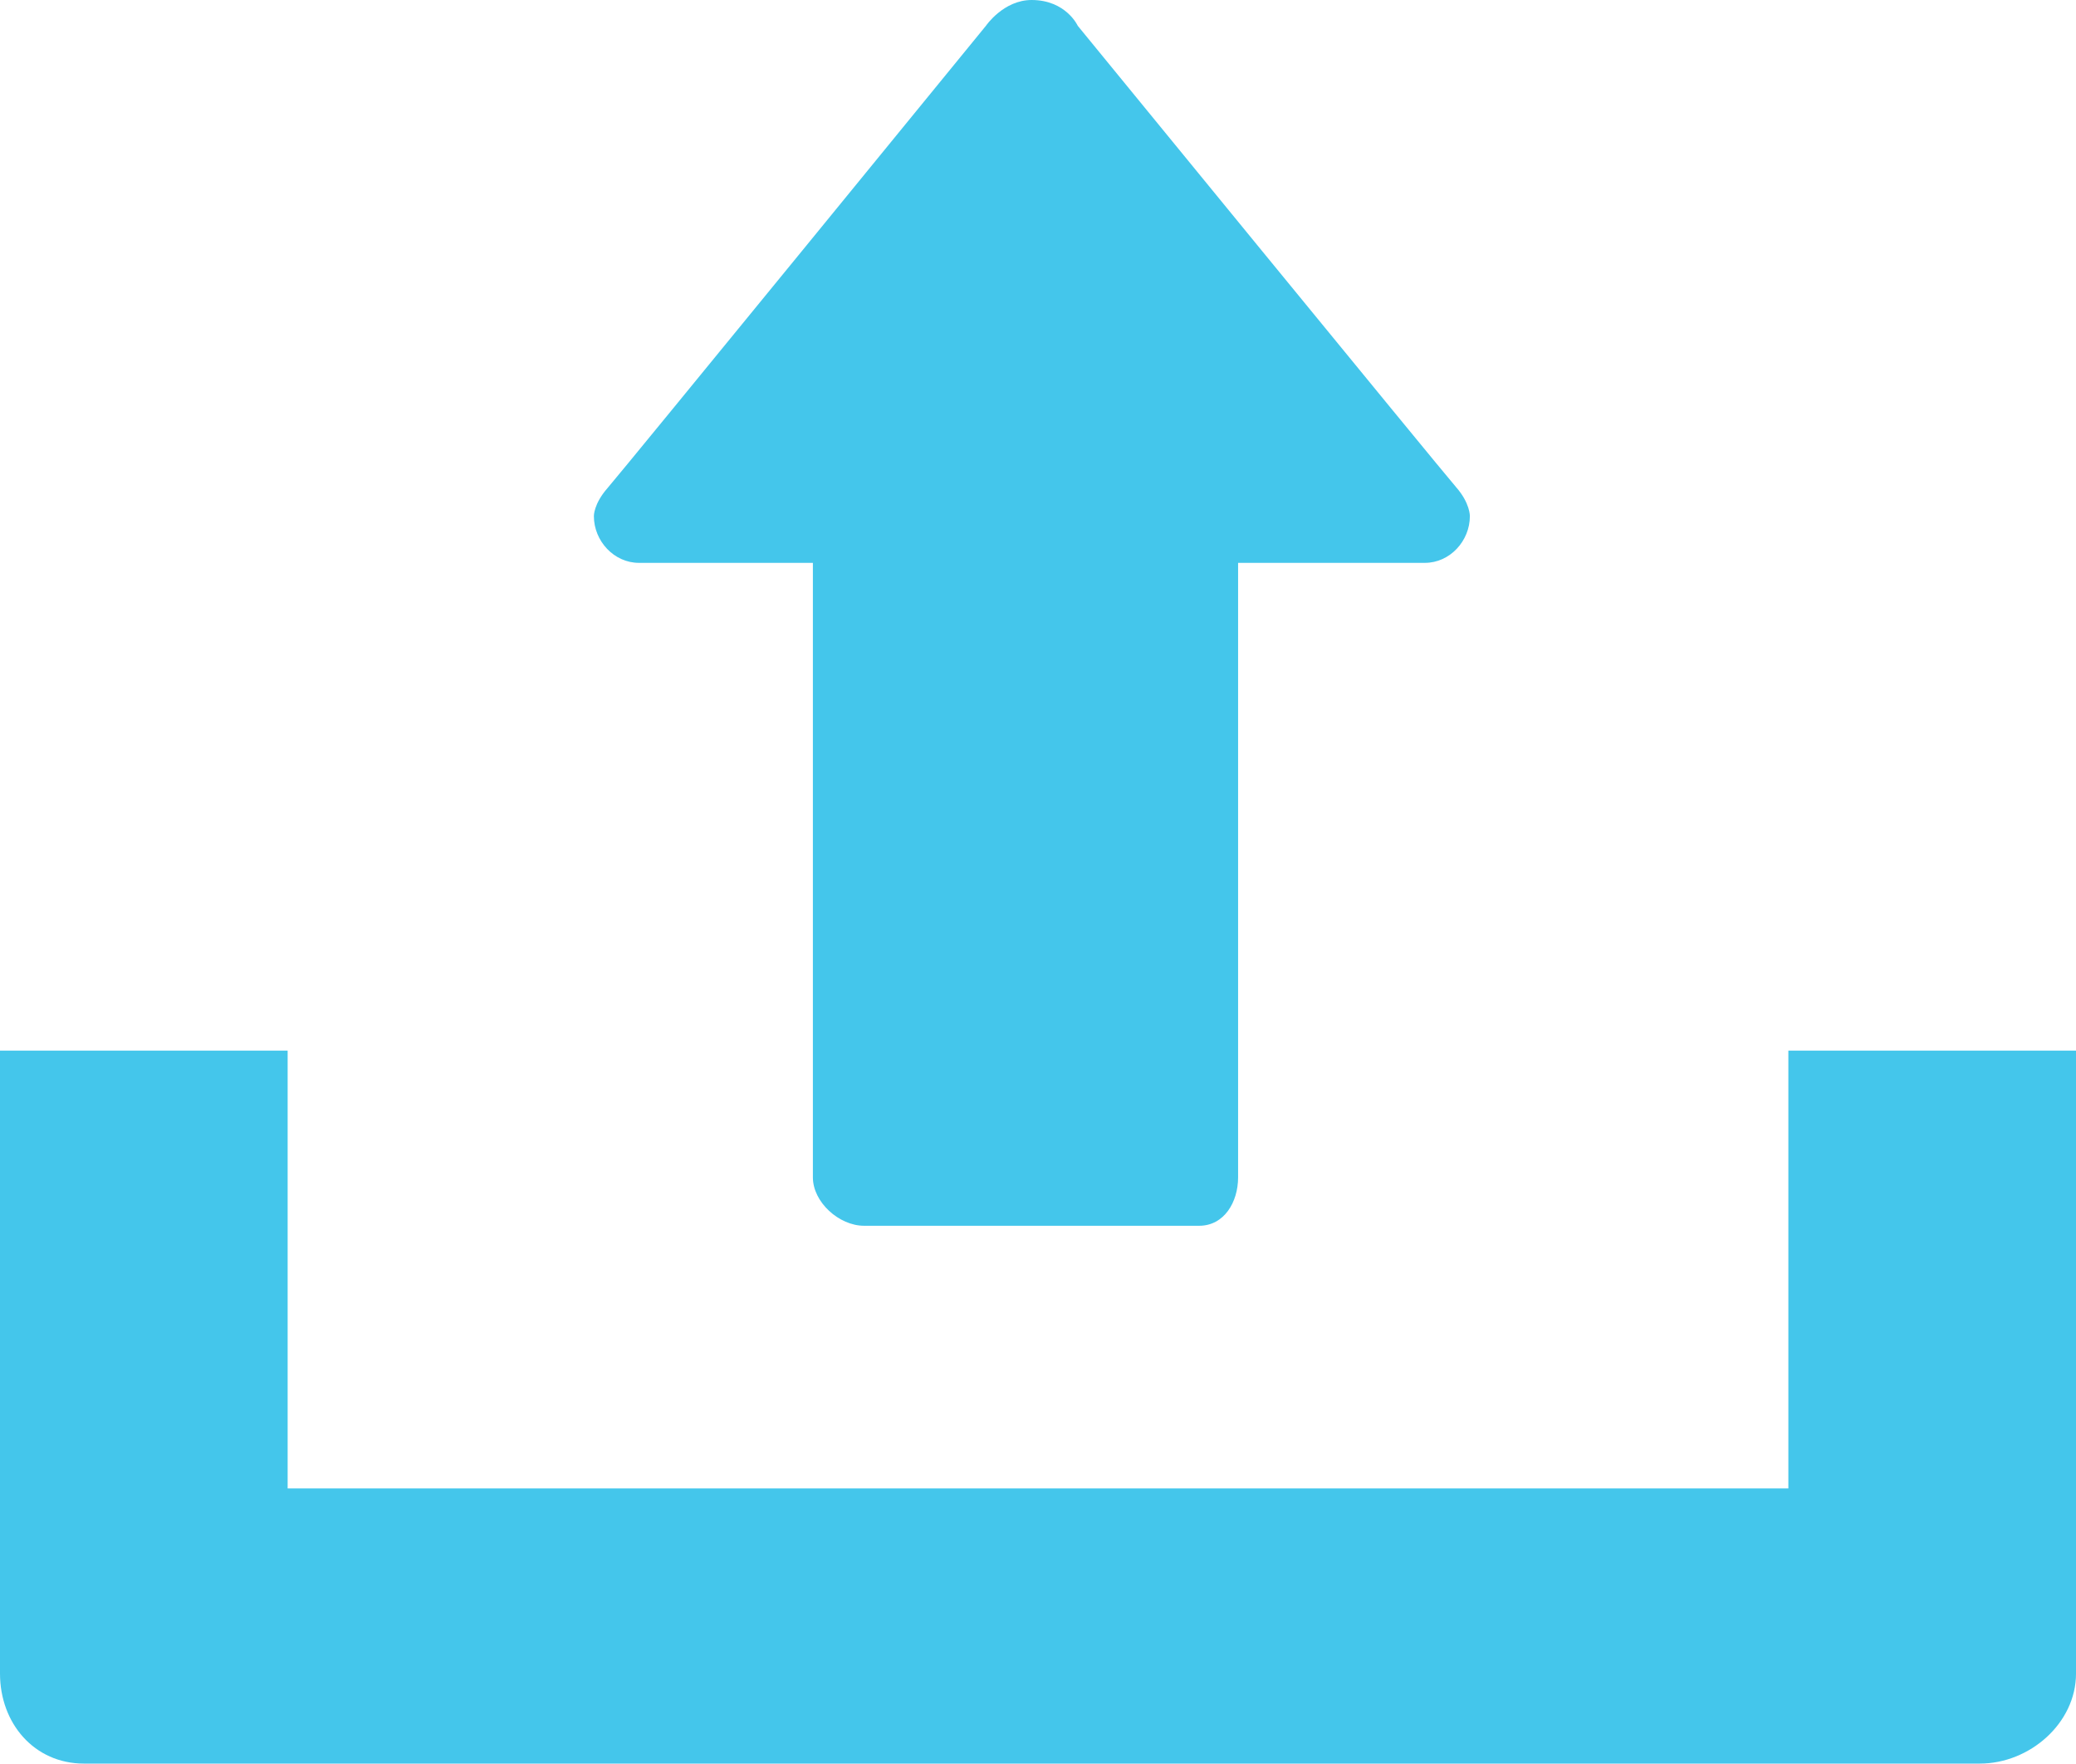 <?xml version="1.0" encoding="utf-8"?>
<!-- Generator: Adobe Illustrator 17.0.0, SVG Export Plug-In . SVG Version: 6.00 Build 0)  -->
<!DOCTYPE svg PUBLIC "-//W3C//DTD SVG 1.1//EN" "http://www.w3.org/Graphics/SVG/1.1/DTD/svg11.dtd">
<svg version="1.1" id="Layer_1" xmlns="http://www.w3.org/2000/svg" xmlns:xlink="http://www.w3.org/1999/xlink" x="0px" y="0px"
	 width="166px" height="141.001px" viewBox="0 0 166 141.001" enable-background="new 0 0 166 141.001" xml:space="preserve">
<g>
	<path fill="#44C6EB" d="M143,84.001v35H23v-35H0v49.8c0,3.977,2.734,7.2,6.711,7.2h151.6c3.977,0,7.69-3.224,7.69-7.2v-49.8H143z"
		/>
	<path fill="#44C6EB" d="M78.834,2.065c0,0,1.406-2.065,3.654-2.065c2.752,0,3.693,2.065,3.693,2.065s29.127,35.604,30.252,36.886
		c1.125,1.281,1.1,2.316,1.1,2.316c0,1.988-1.605,3.734-3.594,3.734H99v49.131c0,1.988-1.123,3.869-3.111,3.869H69.088
		C67.1,98.001,65,96.12,65,94.132V45.001H51.088c-1.988,0-3.6-1.746-3.6-3.734c0,0-0.031-0.968,1.094-2.249
		C49.707,37.736,78.834,2.065,78.834,2.065z"/>
</g>
</svg>
